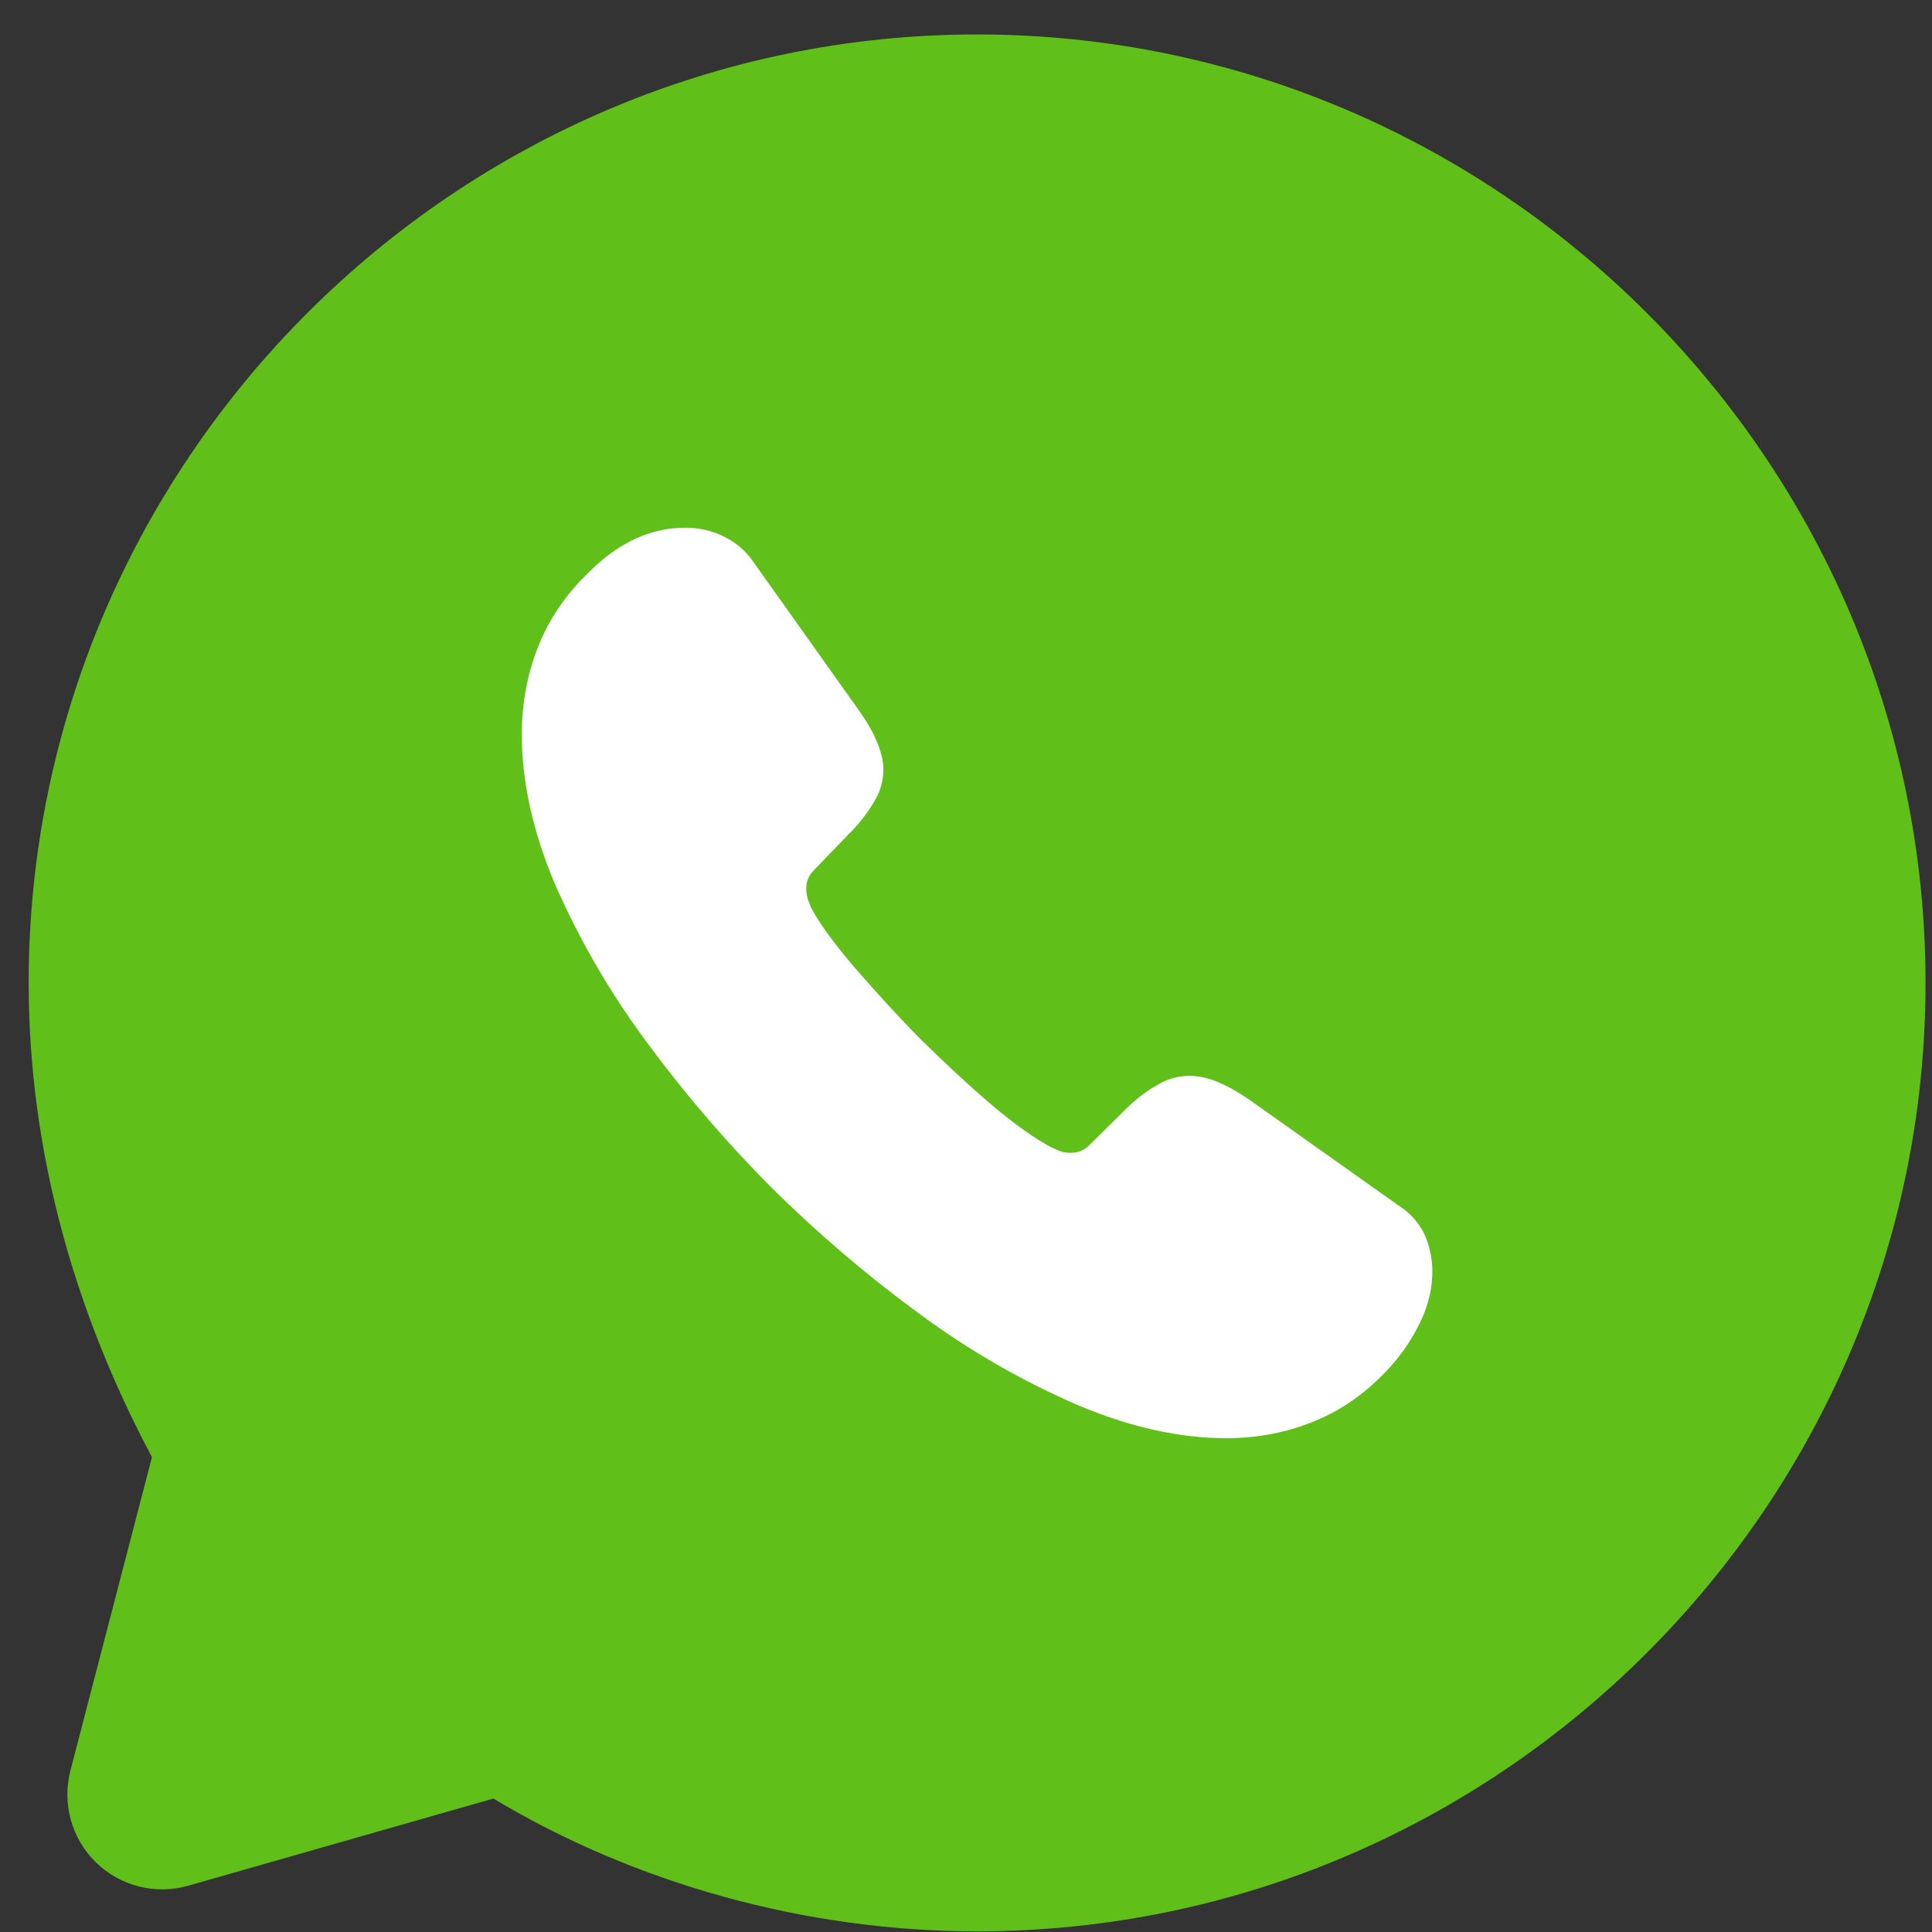 <svg width="55" height="55" viewBox="0 0 55 55" fill="none" xmlns="http://www.w3.org/2000/svg">
<rect x="0" y="0" width="55" height="55" fill="#333333" stroke="none"/>
<path d="M14.046 51.201C18.096 53.631 22.956 54.981 27.816 54.981C42.666 54.981 54.816 42.831 54.816 27.981C54.816 13.131 42.666 0.981 27.816 0.981C12.966 0.981 0.816 13.131 0.816 27.981C0.816 32.841 2.166 37.431 4.326 41.481L2.004 50.407C1.885 50.868 1.889 51.352 2.017 51.811C2.144 52.27 2.391 52.686 2.732 53.019C3.073 53.351 3.495 53.588 3.957 53.704C4.419 53.821 4.903 53.813 5.361 53.682L14.046 51.201Z" fill="#61BF1A"/>
<path d="M40.776 36.184C40.776 36.651 40.672 37.132 40.45 37.598C40.224 38.08 39.927 38.526 39.569 38.92C38.932 39.62 38.232 40.124 37.438 40.449C36.66 40.775 35.816 40.942 34.909 40.942C33.584 40.942 32.17 40.631 30.675 39.997C29.095 39.312 27.598 38.45 26.211 37.428C24.704 36.327 23.281 35.114 21.955 33.8C20.643 32.481 19.433 31.064 18.334 29.563C17.325 28.189 16.472 26.707 15.789 25.145C15.166 23.662 14.855 22.251 14.855 20.906C14.855 20.024 15.011 19.183 15.322 18.406C15.633 17.614 16.128 16.888 16.817 16.24C17.646 15.422 18.553 15.022 19.515 15.022C19.878 15.022 20.241 15.1 20.567 15.255C20.904 15.411 21.2 15.644 21.436 15.981L24.449 20.22C24.679 20.543 24.852 20.842 24.967 21.127C25.082 21.398 25.149 21.672 25.149 21.917C25.145 22.243 25.05 22.562 24.875 22.838C24.675 23.175 24.431 23.484 24.149 23.757L23.161 24.782C23.093 24.849 23.039 24.93 23.003 25.02C22.967 25.109 22.951 25.204 22.954 25.301C22.954 25.401 22.968 25.494 22.994 25.597C23.032 25.701 23.072 25.779 23.098 25.856C23.328 26.285 23.732 26.841 24.305 27.515C24.889 28.189 25.512 28.878 26.185 29.563C26.888 30.251 27.562 30.885 28.25 31.47C28.924 32.037 29.483 32.426 29.924 32.659L30.16 32.766C30.263 32.802 30.373 32.82 30.482 32.817C30.582 32.819 30.68 32.801 30.772 32.763C30.864 32.724 30.947 32.668 31.015 32.596L32 31.622C32.325 31.3 32.637 31.055 32.936 30.896C33.212 30.721 33.531 30.627 33.858 30.626C34.13 30.63 34.399 30.688 34.65 30.796C34.935 30.911 35.234 31.078 35.557 31.3L39.854 34.347C40.165 34.549 40.413 34.836 40.568 35.173C40.703 35.493 40.773 35.837 40.776 36.184Z" fill="white"/>
</svg>
